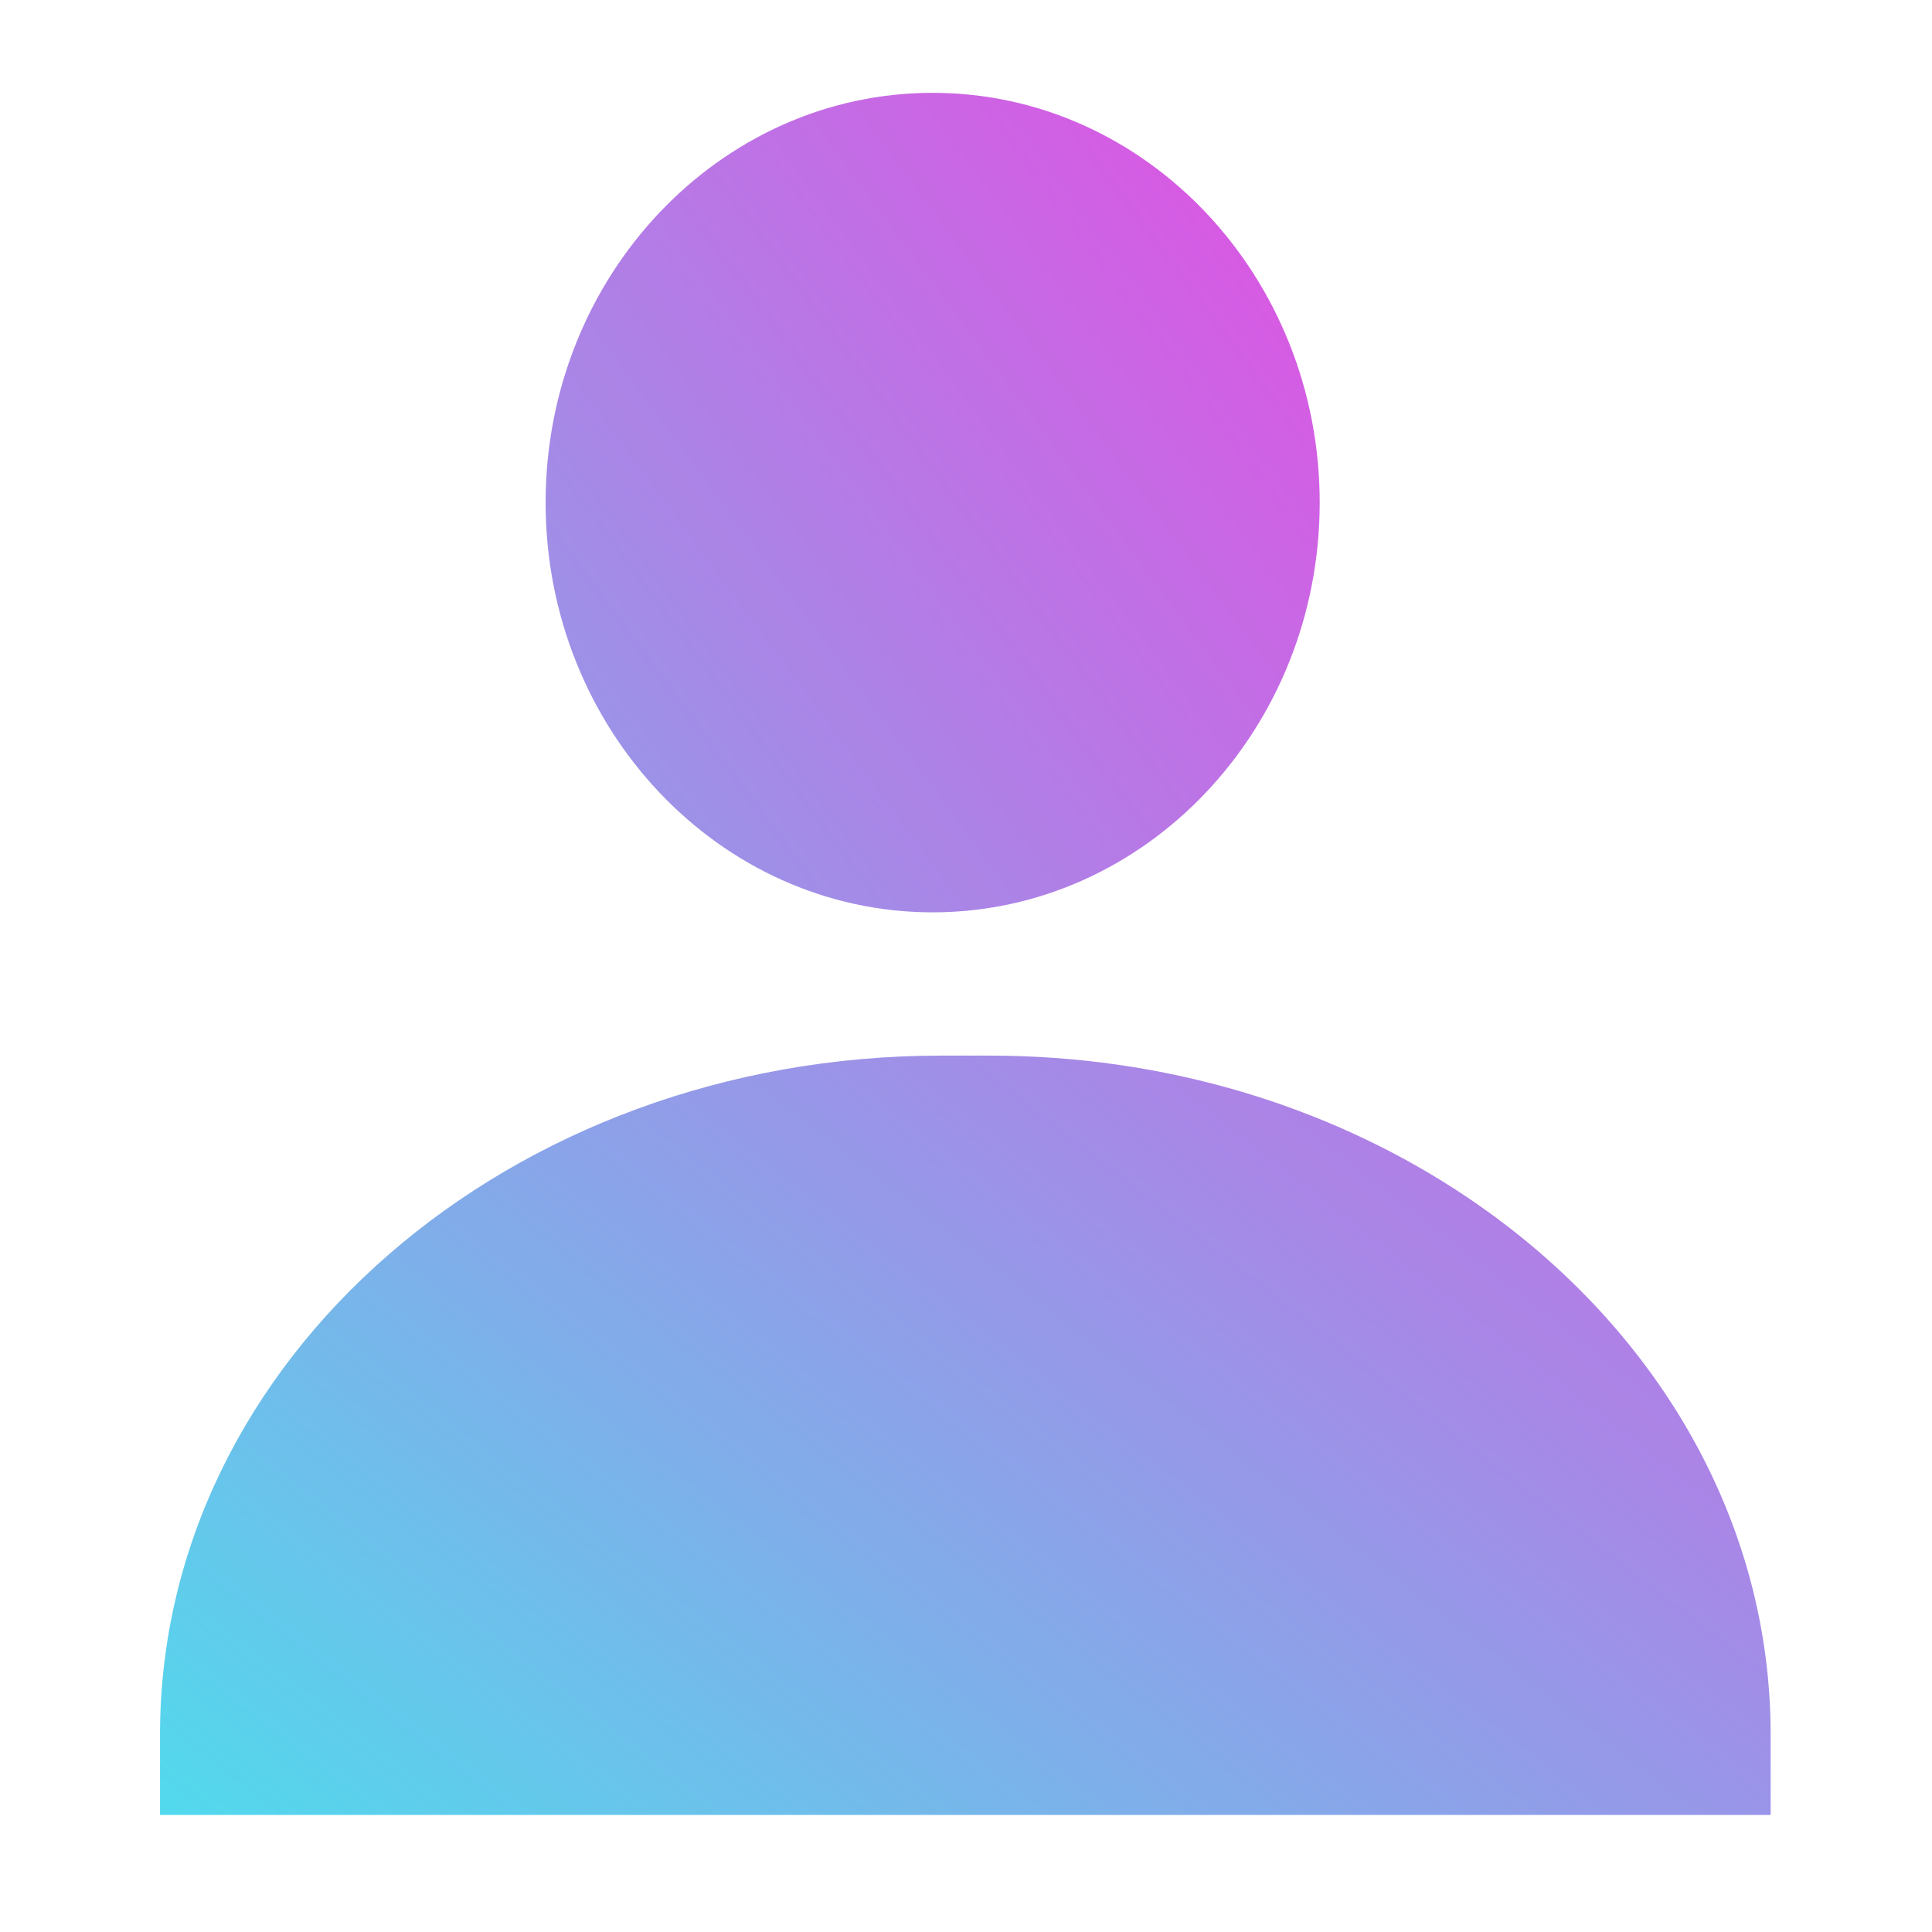 <?xml version="1.0" encoding="UTF-8" standalone="no"?>
<!-- Generator: Adobe Illustrator 19.0.0, SVG Export Plug-In . SVG Version: 6.00 Build 0)  -->

<svg
   xmlns:dc="http://purl.org/dc/elements/1.1/"
   xmlns:cc="http://creativecommons.org/ns#"
   xmlns:rdf="http://www.w3.org/1999/02/22-rdf-syntax-ns#"
   xmlns:svg="http://www.w3.org/2000/svg"
   xmlns="http://www.w3.org/2000/svg"
   xmlns:xlink="http://www.w3.org/1999/xlink"
   xmlns:sodipodi="http://sodipodi.sourceforge.net/DTD/sodipodi-0.dtd"
   xmlns:inkscape="http://www.inkscape.org/namespaces/inkscape"
   version="1.1"
   id="Capa_1"
   x="0px"
   y="0px"
   viewBox="0 0 512 512"
   style="enable-background:new 0 0 512 512;"
   xml:space="preserve"
   sodipodi:docname="user.svg"
   inkscape:version="0.92.4 (5da689c313, 2019-01-14)"><defs
   id="defs59"><linearGradient
     id="linearGradient868"
     inkscape:collect="always"><stop
       id="stop864"
       offset="0"
       style="stop-color:#4ddeed;stop-opacity:1" /><stop
       id="stop866"
       offset="1"
       style="stop-color:#f73be1;stop-opacity:1" /></linearGradient><linearGradient
     inkscape:collect="always"
     id="linearGradient858"><stop
       style="stop-color:#4ddeed;stop-opacity:1"
       offset="0"
       id="stop854" /><stop
       style="stop-color:#f73be1;stop-opacity:1"
       offset="1"
       id="stop856" /></linearGradient><linearGradient
     inkscape:collect="always"
     xlink:href="#linearGradient858"
     id="linearGradient860"
     x1="-15.868"
     y1="458.2"
     x2="308.696"
     y2="93.83"
     gradientUnits="userSpaceOnUse" /><linearGradient
     inkscape:collect="always"
     xlink:href="#linearGradient868"
     id="linearGradient862"
     x1="-25.915"
     y1="507.307"
     x2="532.054"
     y2="33.309"
     gradientUnits="userSpaceOnUse" /></defs><sodipodi:namedview
   pagecolor="#ffffff"
   bordercolor="#666666"
   borderopacity="1"
   objecttolerance="10"
   gridtolerance="10"
   guidetolerance="10"
   inkscape:pageopacity="0"
   inkscape:pageshadow="2"
   inkscape:window-width="1920"
   inkscape:window-height="1001"
   id="namedview57"
   showgrid="false"
   inkscape:zoom="0.921875"
   inkscape:cx="-184.50401"
   inkscape:cy="275.54674"
   inkscape:window-x="-9"
   inkscape:window-y="130"
   inkscape:window-maximized="1"
   inkscape:current-layer="Capa_1" />
<g
   id="g6"
   transform="matrix(0.799,0,0,0.918,41.317,19.331)">
	<g
   id="g4">
		<path
   d="m 257.63,5.741 c -70.784,0 -128.371,53.064 -128.371,118.288 0,65.224 57.587,118.288 128.371,118.288 70.784,0 128.372,-53.064 128.372,-118.288 0,-65.224 -57.587,-118.288 -128.372,-118.288 z"
   id="path2"
   style="fill:url(#linearGradient862);fill-opacity:1;stroke-width:1.281"
   inkscape:connector-curvature="0" />
	</g>
</g>


<g
   id="g24"
   transform="matrix(1.374,0,0,1.194,42.407,-62.115)">
	<g
   id="g22">
		<path
   d="m 310.35,427.478 c -2.83,-45.59 -25.94,-85.69 -60.43,-111.39 -25.09,-18.7 -56.21,-29.77 -89.92,-29.77 h -9.34 C 67.45,286.319 0,353.768 0,436.978 v 17.88 h 310.65 v -17.88 c 0,-3.19 -0.1,-6.36 -0.3,-9.5 z"
   id="path20"
   style="fill:url(#linearGradient860);fill-opacity:1"
   inkscape:connector-curvature="0" />
	</g>
</g>
<g
   id="g26">
</g>
<g
   id="g28">
</g>
<g
   id="g30">
</g>
<g
   id="g32">
</g>
<g
   id="g34">
</g>
<g
   id="g36">
</g>
<g
   id="g38">
</g>
<g
   id="g40">
</g>
<g
   id="g42">
</g>
<g
   id="g44">
</g>
<g
   id="g46">
</g>
<g
   id="g48">
</g>
<g
   id="g50">
</g>
<g
   id="g52">
</g>
<g
   id="g54">
</g>
</svg>